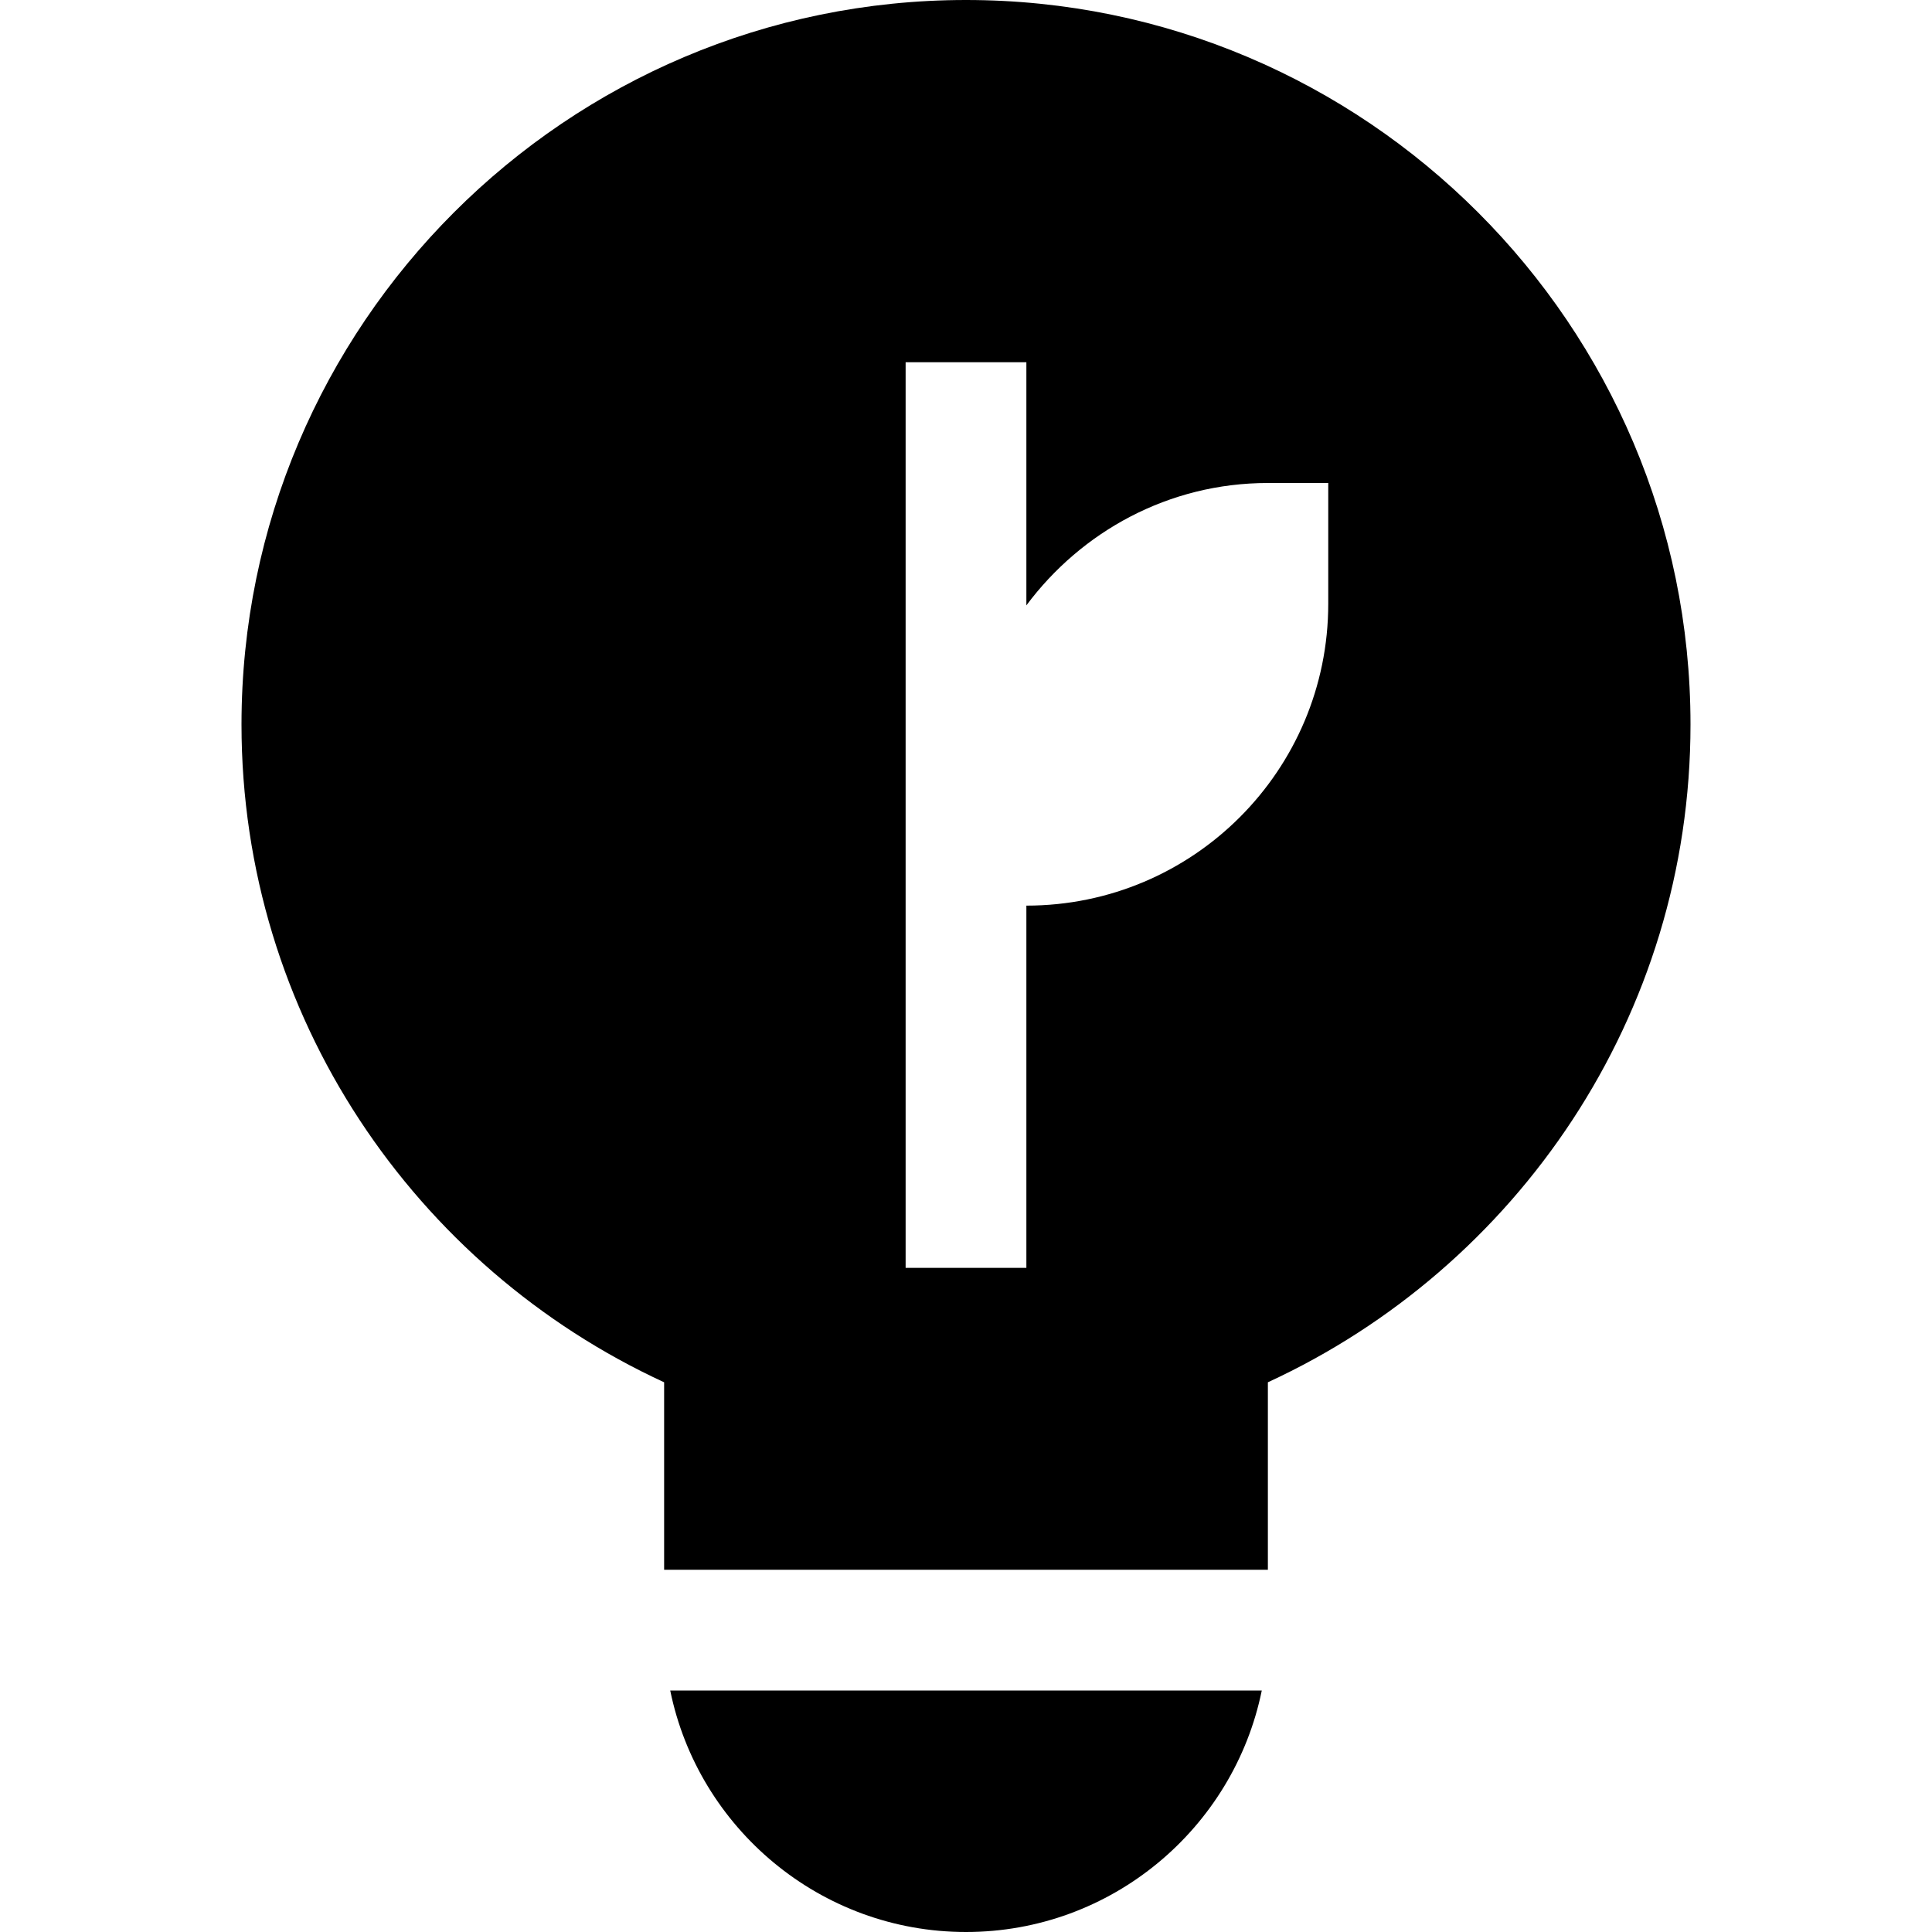 <?xml version="1.0" encoding="utf-8"?>
<!-- Generator: Adobe Illustrator 19.2.1, SVG Export Plug-In . SVG Version: 6.00 Build 0)  -->
<!DOCTYPE svg PUBLIC "-//W3C//DTD SVG 1.1//EN" "http://www.w3.org/Graphics/SVG/1.1/DTD/svg11.dtd">
<svg version="1.1" id="Layer_1" xmlns="http://www.w3.org/2000/svg" xmlns:xlink="http://www.w3.org/1999/xlink" x="0px" y="0px"
	 width="32px" height="32px" viewBox="0 0 32 32" enable-background="new 0 0 32 32" xml:space="preserve">
<path d="M16,32c2.414,0,4.434-1.721,4.899-4h-9.798C11.566,30.279,13.586,32,16,32z"/>
<path d="M11,22.895V26h10v-3.105c4.124-1.901,7-6.064,7-10.895c0-6.617-5.383-12-12-12S4,5.383,4,12
	C4,16.831,6.876,20.994,11,22.895z M15,6h2v4.027C17.911,8.804,19.357,8,21,8h1v2c0,2.761-2.239,5-5,5v6h-2V6z"/>
</svg>
